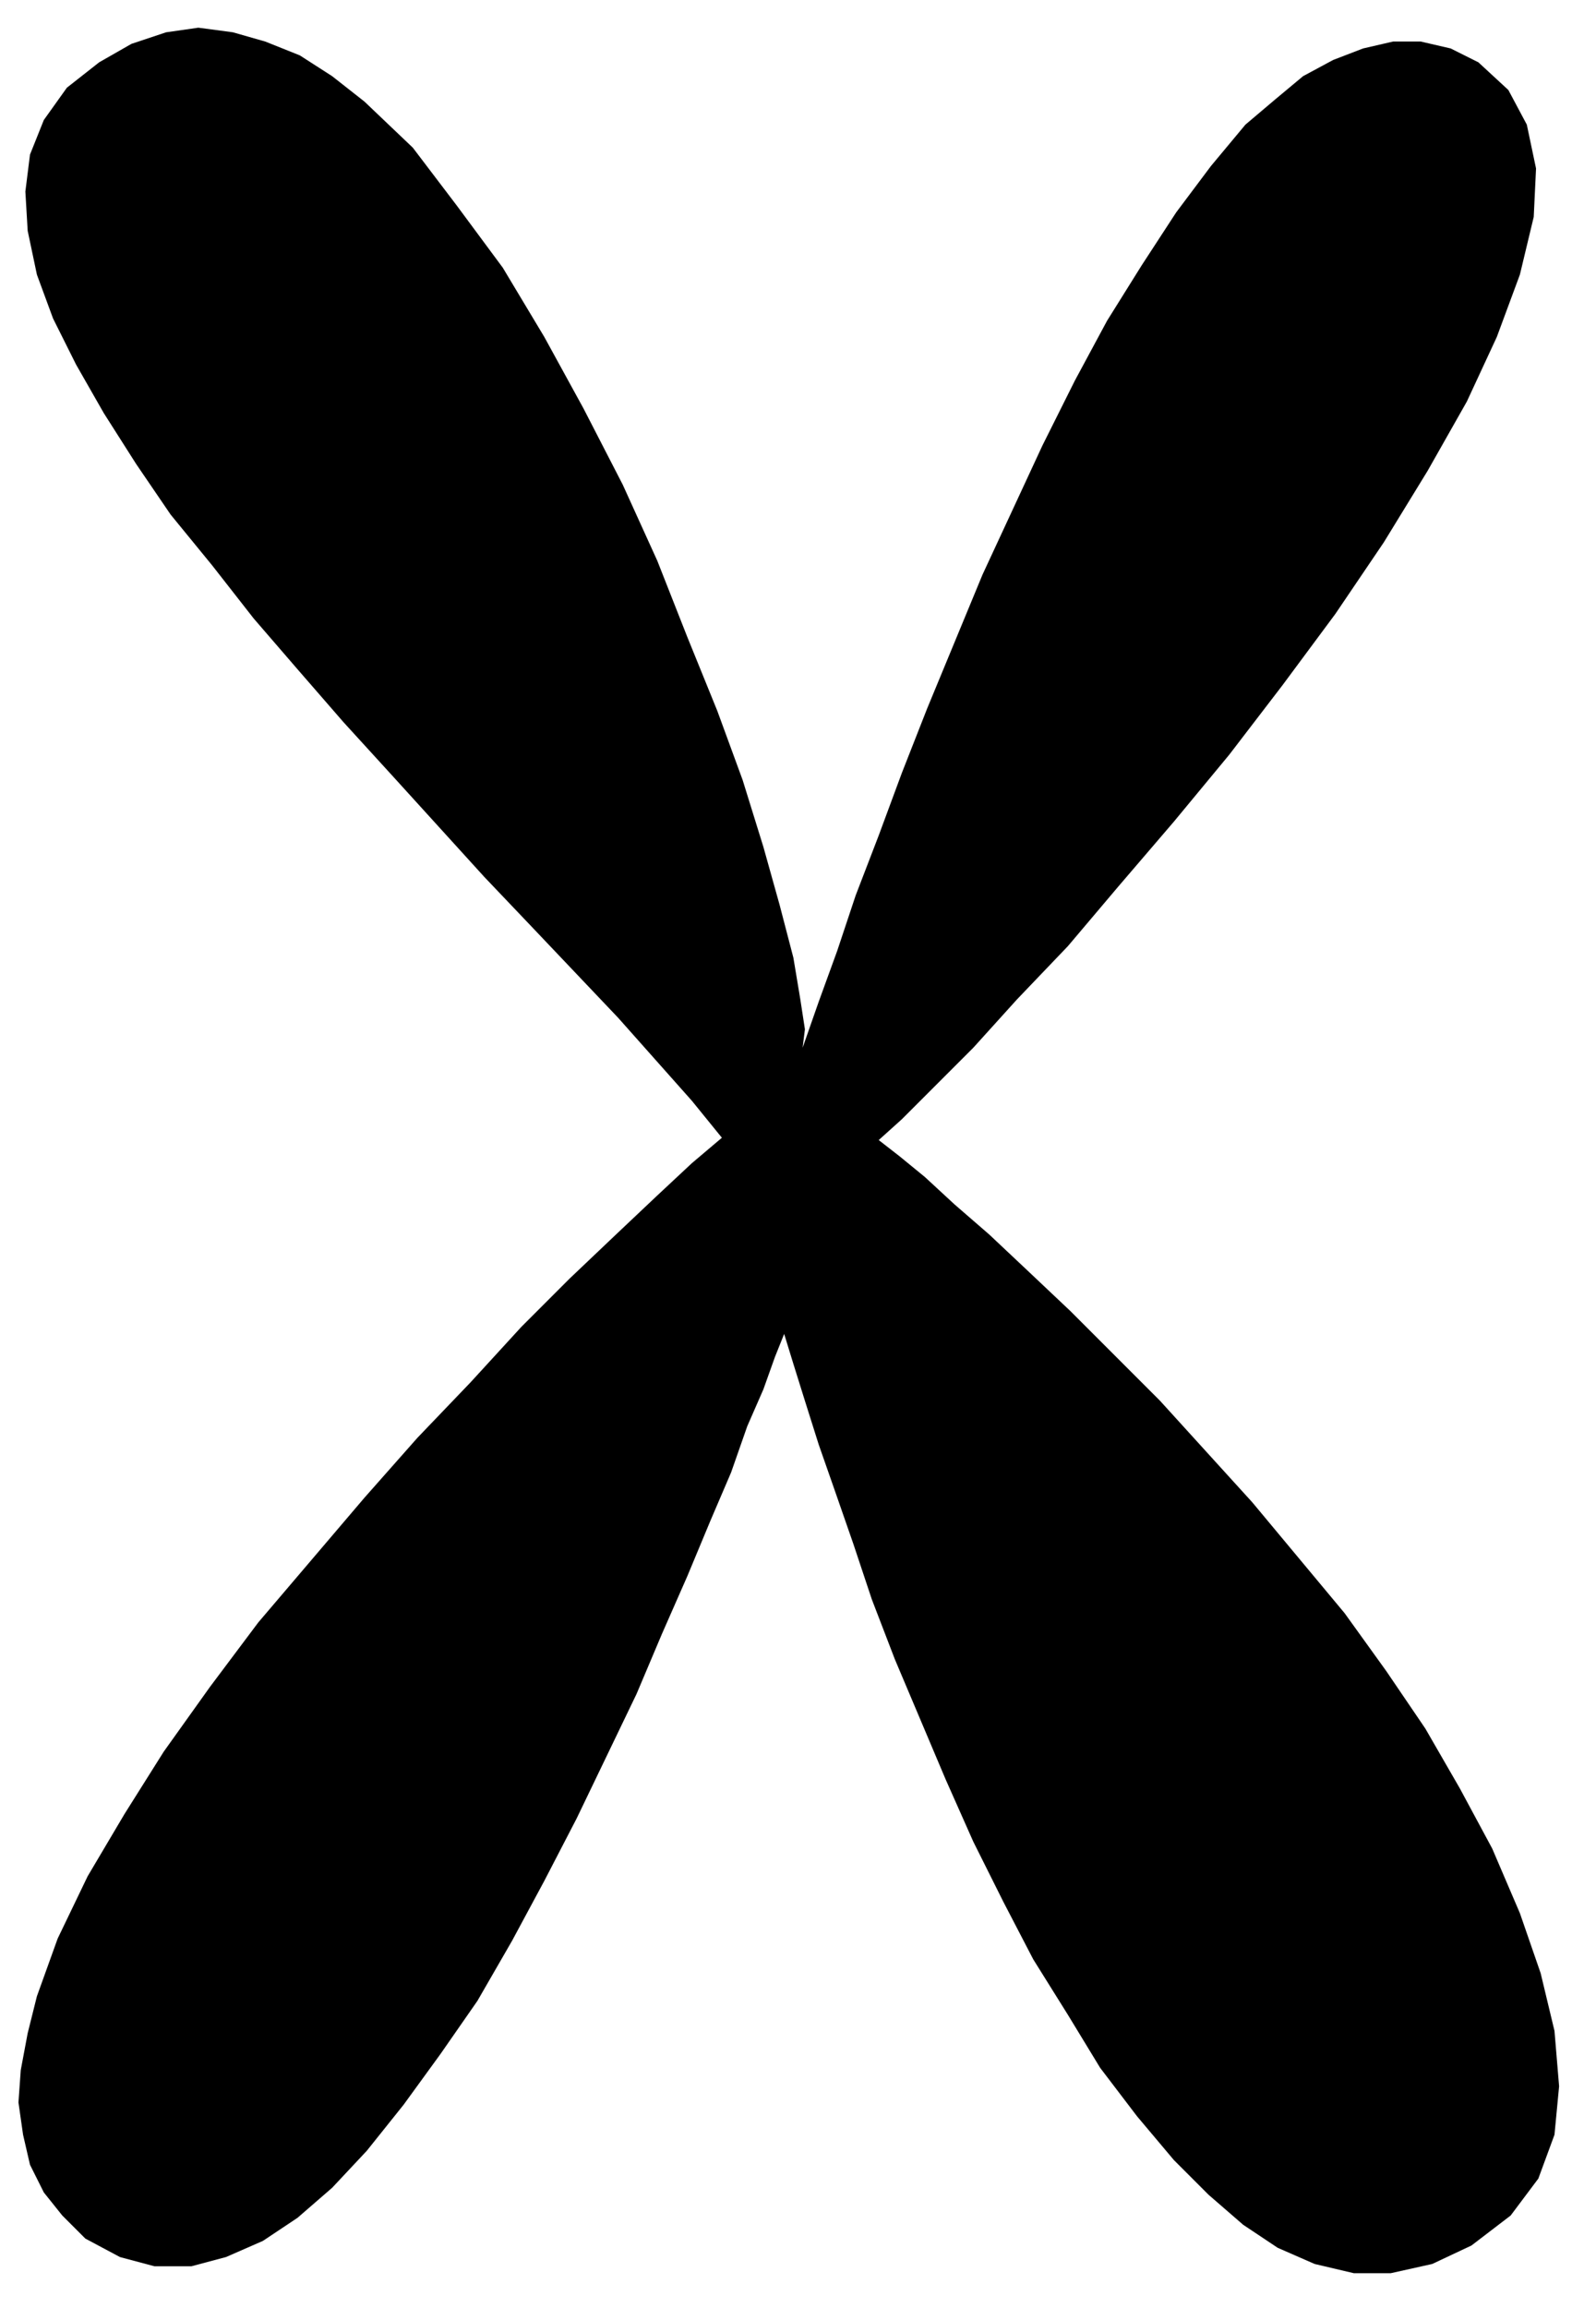 <?xml version="1.0" encoding="UTF-8" standalone="no"?>
<!DOCTYPE svg PUBLIC "-//W3C//DTD SVG 1.0//EN" "http://www.w3.org/TR/2001/REC-SVG-20010904/DTD/svg10.dtd">
<svg xmlns="http://www.w3.org/2000/svg" xmlns:xlink="http://www.w3.org/1999/xlink" fill-rule="evenodd" height="1.0in" preserveAspectRatio="none" stroke-linecap="round" viewBox="0 0 692 1000" width="0.692in">
<style type="text/css">
.brush0 { fill: rgb(255,255,255); }
.pen0 { stroke: rgb(0,0,0); stroke-width: 1; stroke-linejoin: round; }
.brush1 { fill: none; }
.pen1 { stroke: none; }
.brush2 { fill: rgb(0,0,0); }
</style>
<g>
<polygon class="pen1 brush2" points="37,970 27,960 19,950 13,938 10,925 8,911 9,897 12,881 16,865 25,840 38,813 54,786 71,759 91,731 112,703 135,676 158,649 181,623 204,599 226,575 247,554 267,535 285,518 300,504 313,493 300,477 284,459 268,441 249,421 230,401 210,380 190,358 170,336 149,313 129,290 110,268 92,245 74,223 59,201 45,179 33,158 23,138 16,119 12,100 11,83 13,67 19,52 29,38 43,27 57,19 72,14 86,12 101,14 115,18 130,24 144,33 158,44 179,64 198,89 218,116 236,146 253,177 270,210 285,243 298,276 311,308 322,338 331,367 338,392 344,415 347,433 349,446 348,454 355,434 363,412 371,388 381,362 391,335 402,307 414,278 426,249 439,221 452,193 466,165 480,139 495,115 510,92 525,72 540,54 553,43 565,33 578,26 591,21 604,18 616,18 629,21 641,27 654,39 662,54 666,73 665,94 659,119 649,146 636,174 619,204 600,235 579,266 556,297 533,327 509,356 485,384 463,410 441,433 422,454 405,471 391,485 381,494 390,501 401,510 414,522 429,535 446,551 464,568 483,587 503,607 523,629 543,651 563,675 583,699 601,724 618,749 633,775 647,801 659,829 668,855 674,880 676,904 674,925 667,944 655,960 638,973 621,981 603,985 587,985 570,981 554,974 539,964 524,951 509,936 493,917 477,896 463,873 448,849 435,824 422,798 410,771 399,745 388,719 378,693 370,669 362,646 355,626 349,607 344,591 340,578 336,588 331,602 324,618 317,638 308,659 298,683 287,708 276,734 263,761 250,788 236,815 222,841 207,867 191,890 175,912 159,932 144,948 129,961 114,971 98,978 83,982 67,982 52,978 37,970"/>
</g>
</svg>
